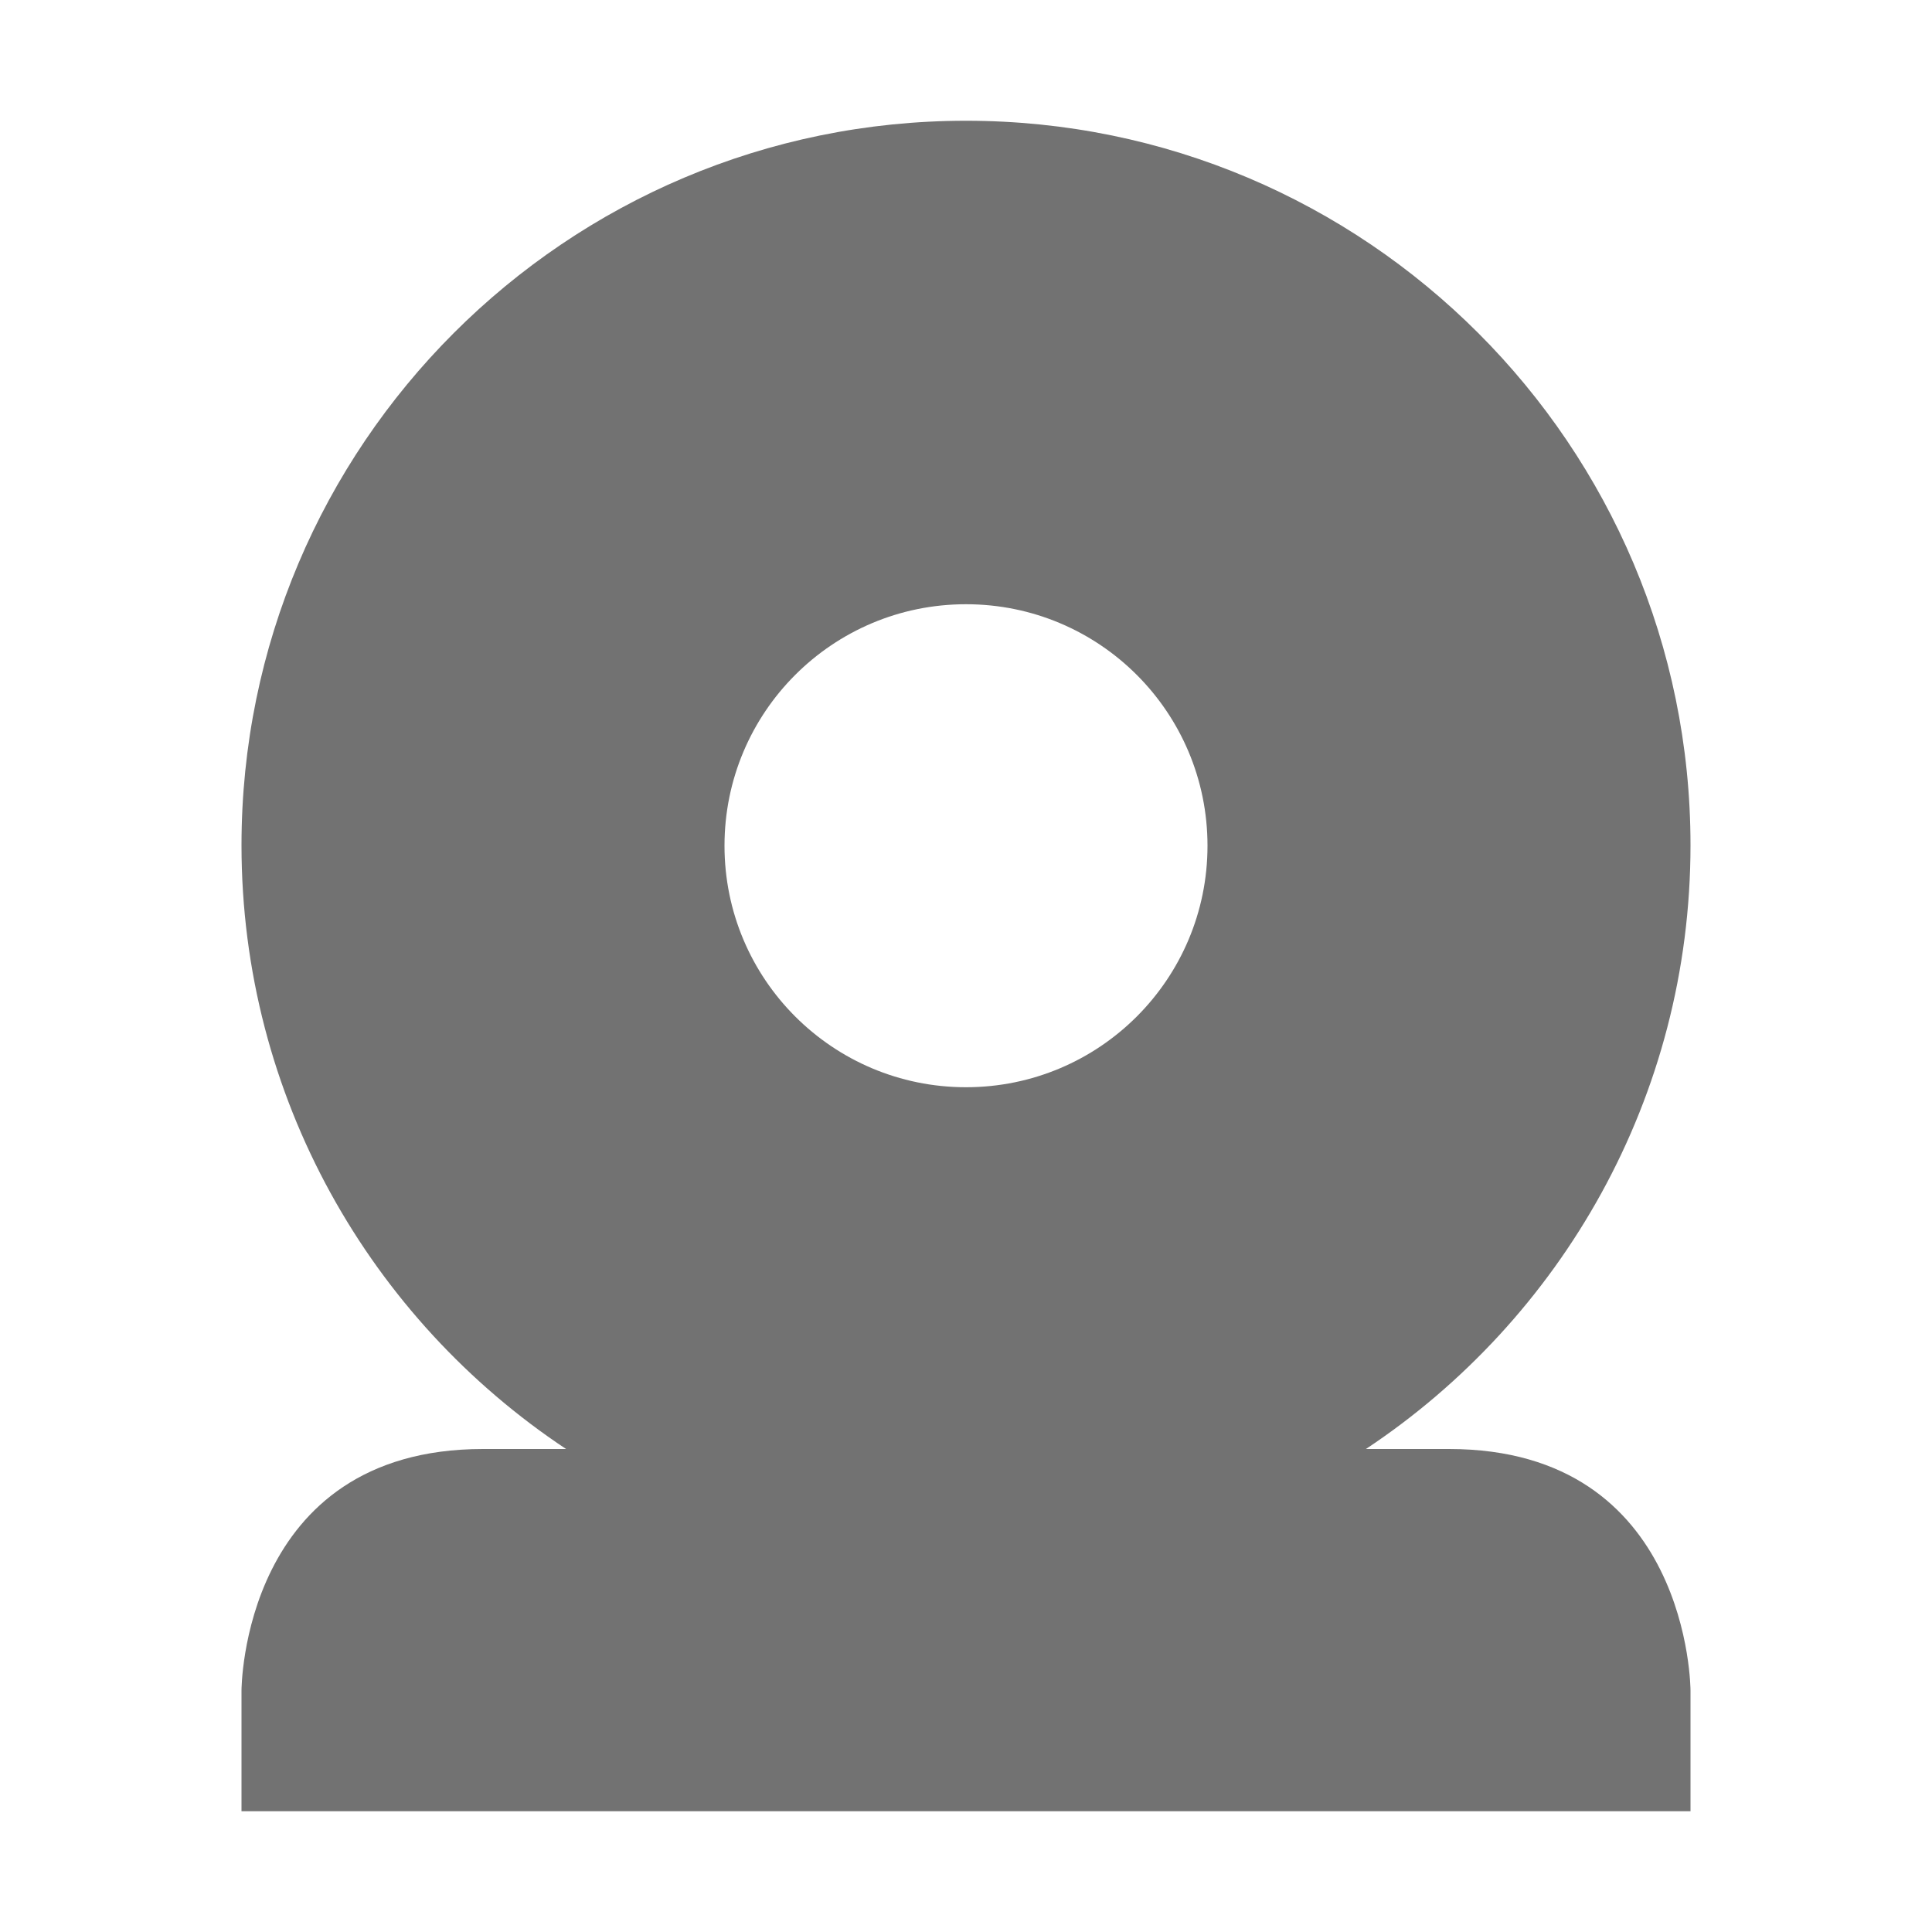 <?xml version="1.0" encoding="UTF-8"?>
<svg xmlns="http://www.w3.org/2000/svg" xmlns:xlink="http://www.w3.org/1999/xlink" width="16" height="16" viewBox="0 0 16 16">
<path fill-rule="nonzero" fill="rgb(44.706%, 44.706%, 44.706%)" fill-opacity="1" d="M 8 1 C 4.688 1 2 3.688 2 7 C 2 9.086 3.07 10.926 4.688 12 L 4 12 C 2 12 2 14 2 14 L 2 15 L 14 15 L 14 14 C 14 14 14 12 12 12 L 11.312 12 C 12.93 10.926 14 9.086 14 7 C 14 3.688 11.312 1 8 1 Z M 8 5.004 C 9.105 5.004 10 5.898 10 7.004 C 10 8.109 9.105 9.004 8 9.004 C 6.895 9.004 6 8.109 6 7.004 C 6 5.898 6.895 5.004 8 5.004 Z M 8 5.004 "/>
</svg>

